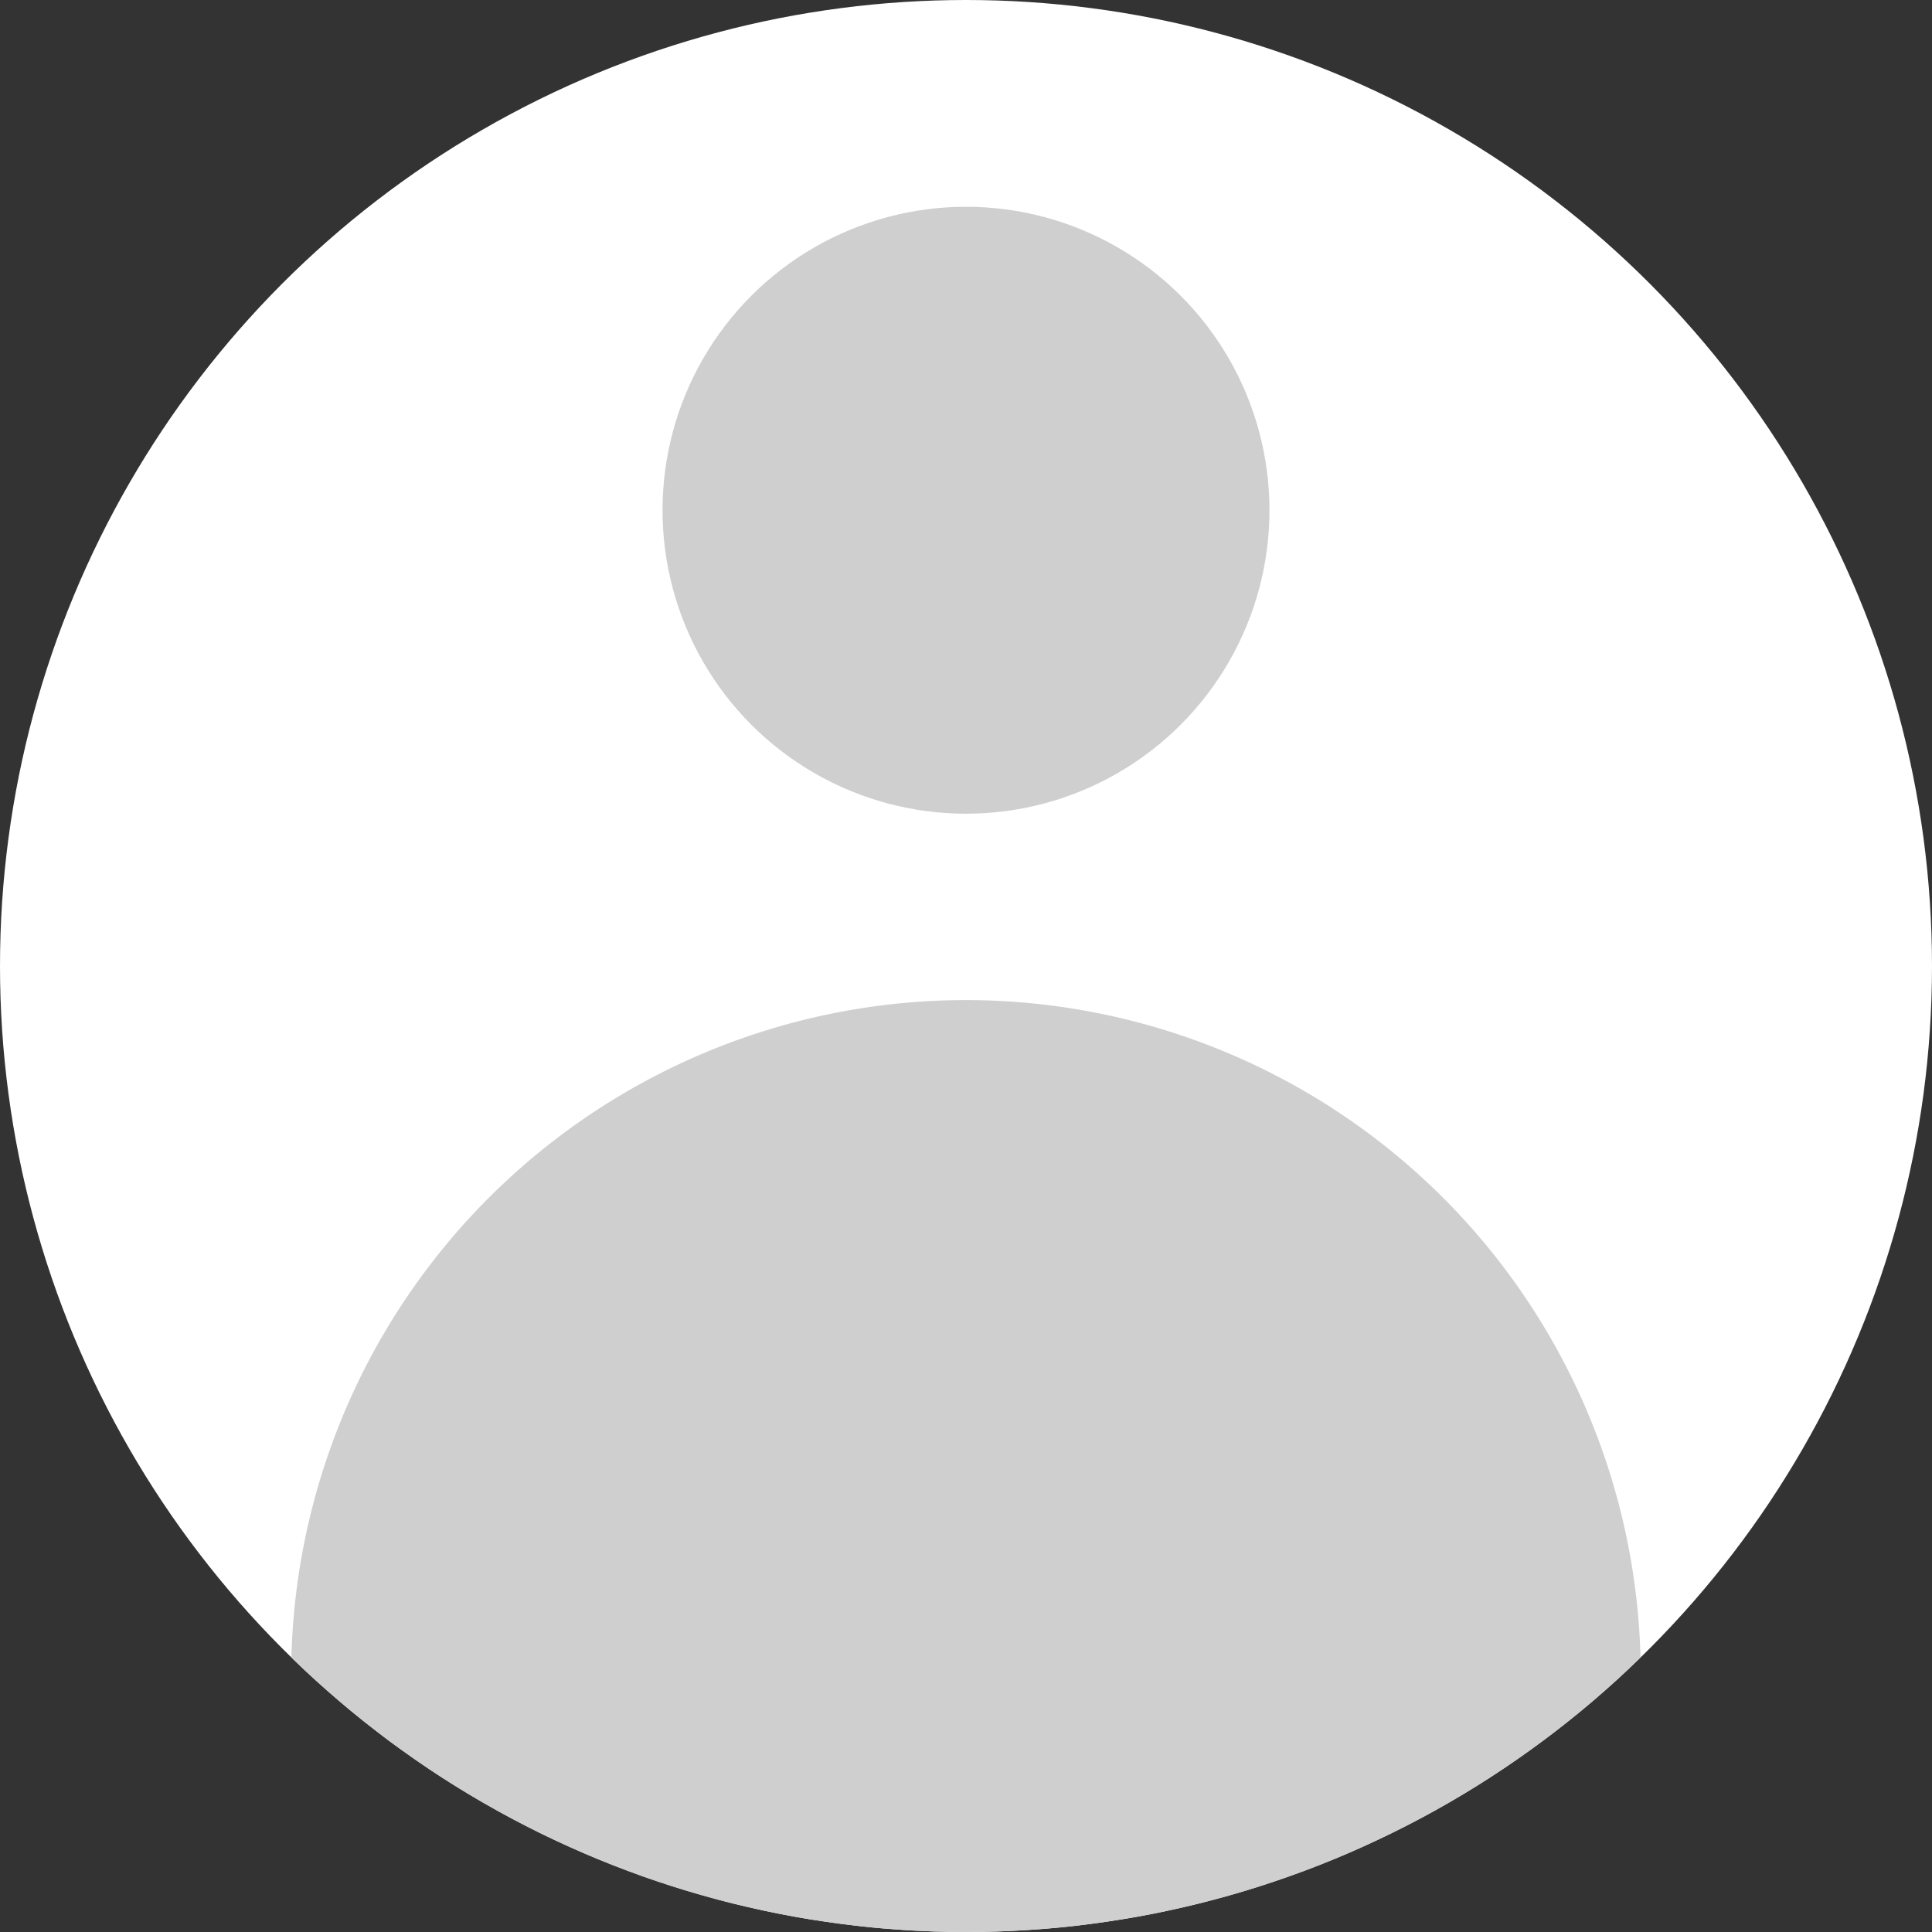 <svg
        xmlns="http://www.w3.org/2000/svg"
        width="40"
        height="40"
        version="1.1"
      >
        <rect width="100%" height="100%" fill="#333333" stroke="none"/>
        <circle
          cx="20"
          cy="20"
          r="20"
          fill="#fff"
          stroke="none"
          strokeDashoffset="21.165"
          strokeLinejoin="bevel"
          strokeWidth="5.669"
        ></circle>
        <circle
          cx="20"
          cy="10.564"
          r="6.283"
          fill="#cfcfcf"
          fillOpacity="1"
          stroke="none"
          strokeDashoffset="21.165"
          strokeLinejoin="bevel"
          strokeWidth="5.669"
        ></circle>
        <path
          fill="#cfcfcf"
          fillOpacity="1"
          stroke="none"
          strokeDashoffset="21.165"
          strokeLinejoin="bevel"
          strokeWidth="5.669"
          d="M6.033 34.314a20 20 0 00.031.032 20 20 0 00.272.26 20 20 0 00.277.253 20 20 0 00.282.248 20 20 0 00.287.245 20 20 0 00.29.238 20 20 0 00.296.232 20 20 0 00.298.229 20 20 0 00.305.22 20 20 0 00.309.217 20 20 0 00.31.21 20 20 0 00.317.204 20 20 0 00.32.198 20 20 0 00.322.191 20 20 0 00.328.186 20 20 0 00.33.18 20 20 0 00.334.173 20 20 0 00.336.168 20 20 0 00.34.16 20 20 0 00.344.154 20 20 0 00.346.149 20 20 0 00.347.14 20 20 0 00.352.135 20 20 0 00.353.13 20 20 0 00.356.12 20 20 0 00.36.116 20 20 0 00.359.107 20 20 0 00.36.102 20 20 0 00.366.095 20 20 0 00.365.086 20 20 0 00.368.082 20 20 0 00.369.074 20 20 0 00.369.067 20 20 0 00.371.058 20 20 0 00.373.053 20 20 0 00.373.047 20 20 0 00.375.04 20 20 0 00.375.03 20 20 0 00.375.026 20 20 0 00.375.017 20 20 0 00.375.01A20 20 0 0020 40a20 20 0 00.203-.002 20 20 0 00.375-.006 20 20 0 00.377-.015 20 20 0 00.375-.022 20 20 0 00.375-.027 20 20 0 00.375-.035 20 20 0 00.373-.043 20 20 0 00.373-.051 20 20 0 00.371-.057 20 20 0 00.371-.062 20 20 0 00.37-.07 20 20 0 00.367-.079 20 20 0 00.367-.084 20 20 0 00.365-.092 20 20 0 00.363-.097 20 20 0 00.362-.106 20 20 0 00.357-.111 20 20 0 00.358-.12 20 20 0 00.355-.124 20 20 0 00.352-.131 20 20 0 00.35-.139 20 20 0 00.347-.144 20 20 0 00.344-.153 20 20 0 00.341-.158 20 20 0 00.338-.164 20 20 0 00.336-.17 20 20 0 00.332-.177 20 20 0 00.328-.182 20 20 0 00.325-.19 20 20 0 00.322-.195 20 20 0 00.316-.201 20 20 0 00.315-.209 20 20 0 00.31-.213 20 20 0 00.305-.219 20 20 0 00.303-.224 20 20 0 00.297-.23 20 20 0 00.293-.235 20 20 0 00.289-.242 20 20 0 00.283-.246 20 20 0 00.28-.252 20 20 0 00.273-.258 20 20 0 00.154-.15A13.972 13.972 0 0020 20.706 13.972 13.972 0 006.033 34.314z"
        ></path>
      </svg>